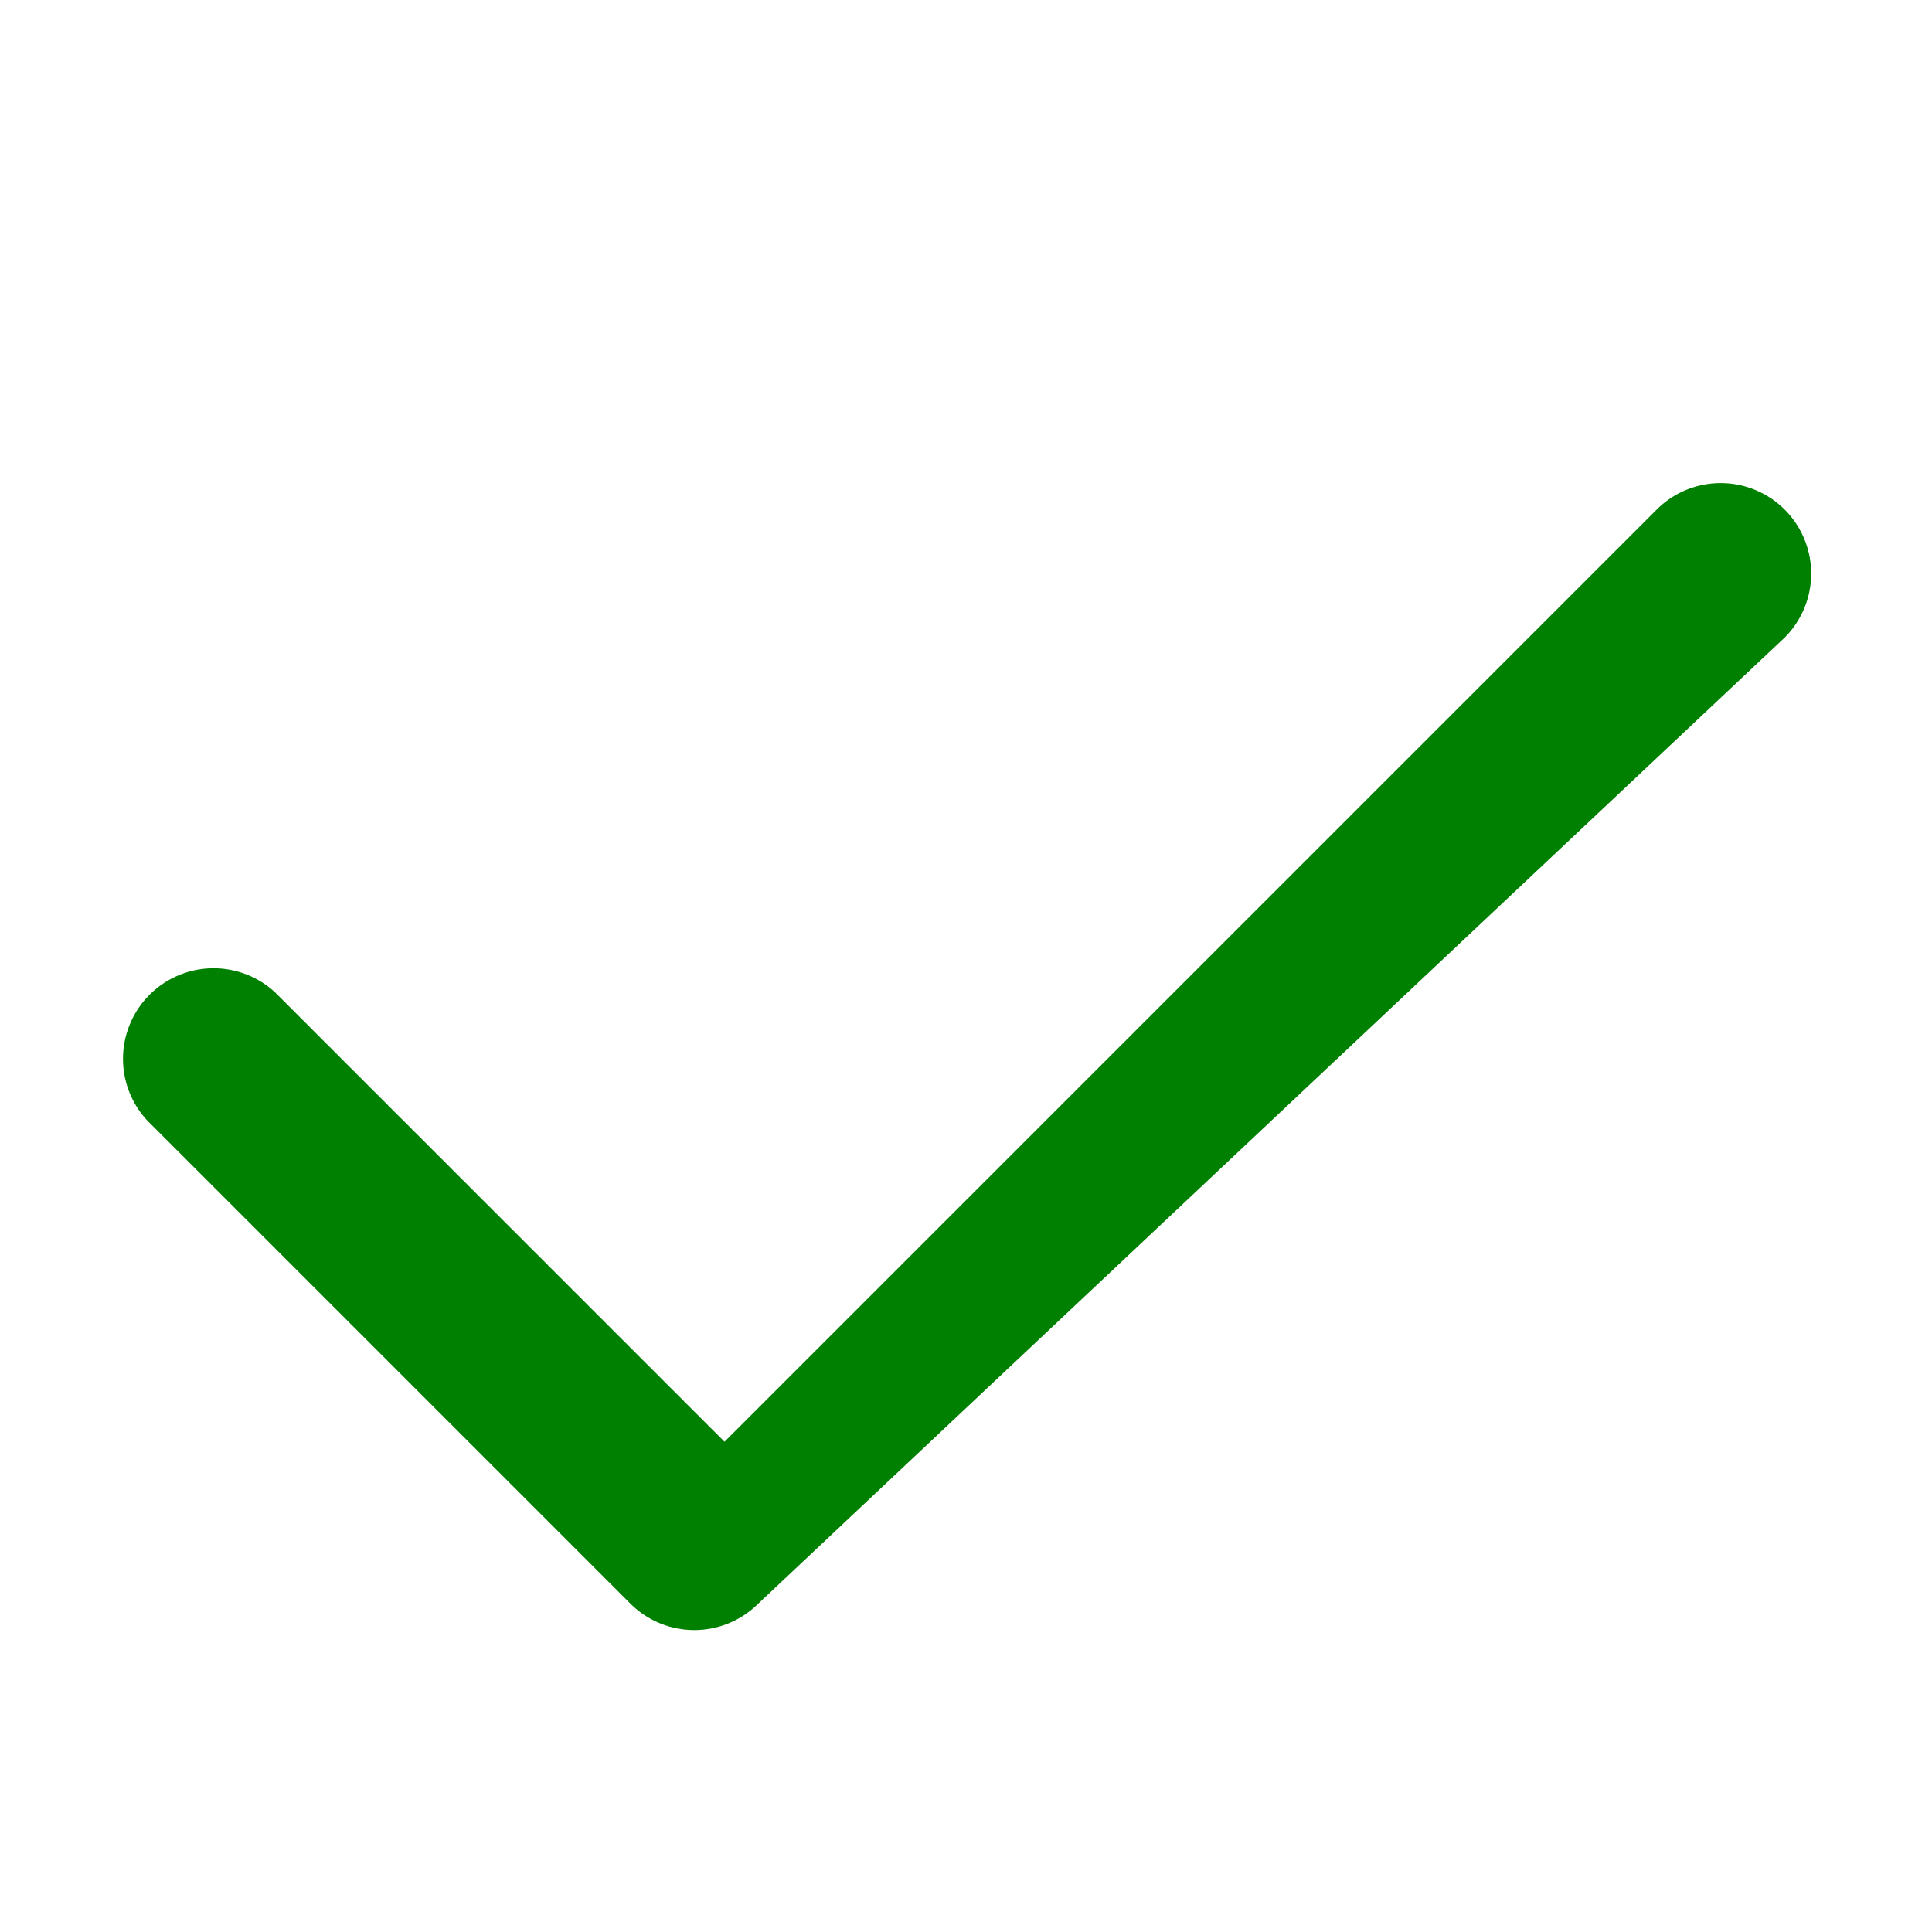 <!-- Bootstrap checkmark icon for success state -->
<svg xmlns="http://www.w3.org/2000/svg" width="16" height="16" fill="green" class="bi bi-check" viewBox="0 0 16 16">
    <path d="M14.78 4.22a.75.75 0 0 0-1.06 0L6 11.94 2.28 8.22a.75.75 0 0 0-1.06 1.06l4 4a.75.75 0 0 0 1.06 0L14.78 5.28a.75.75 0 0 0 0-1.06z"/>
</svg>